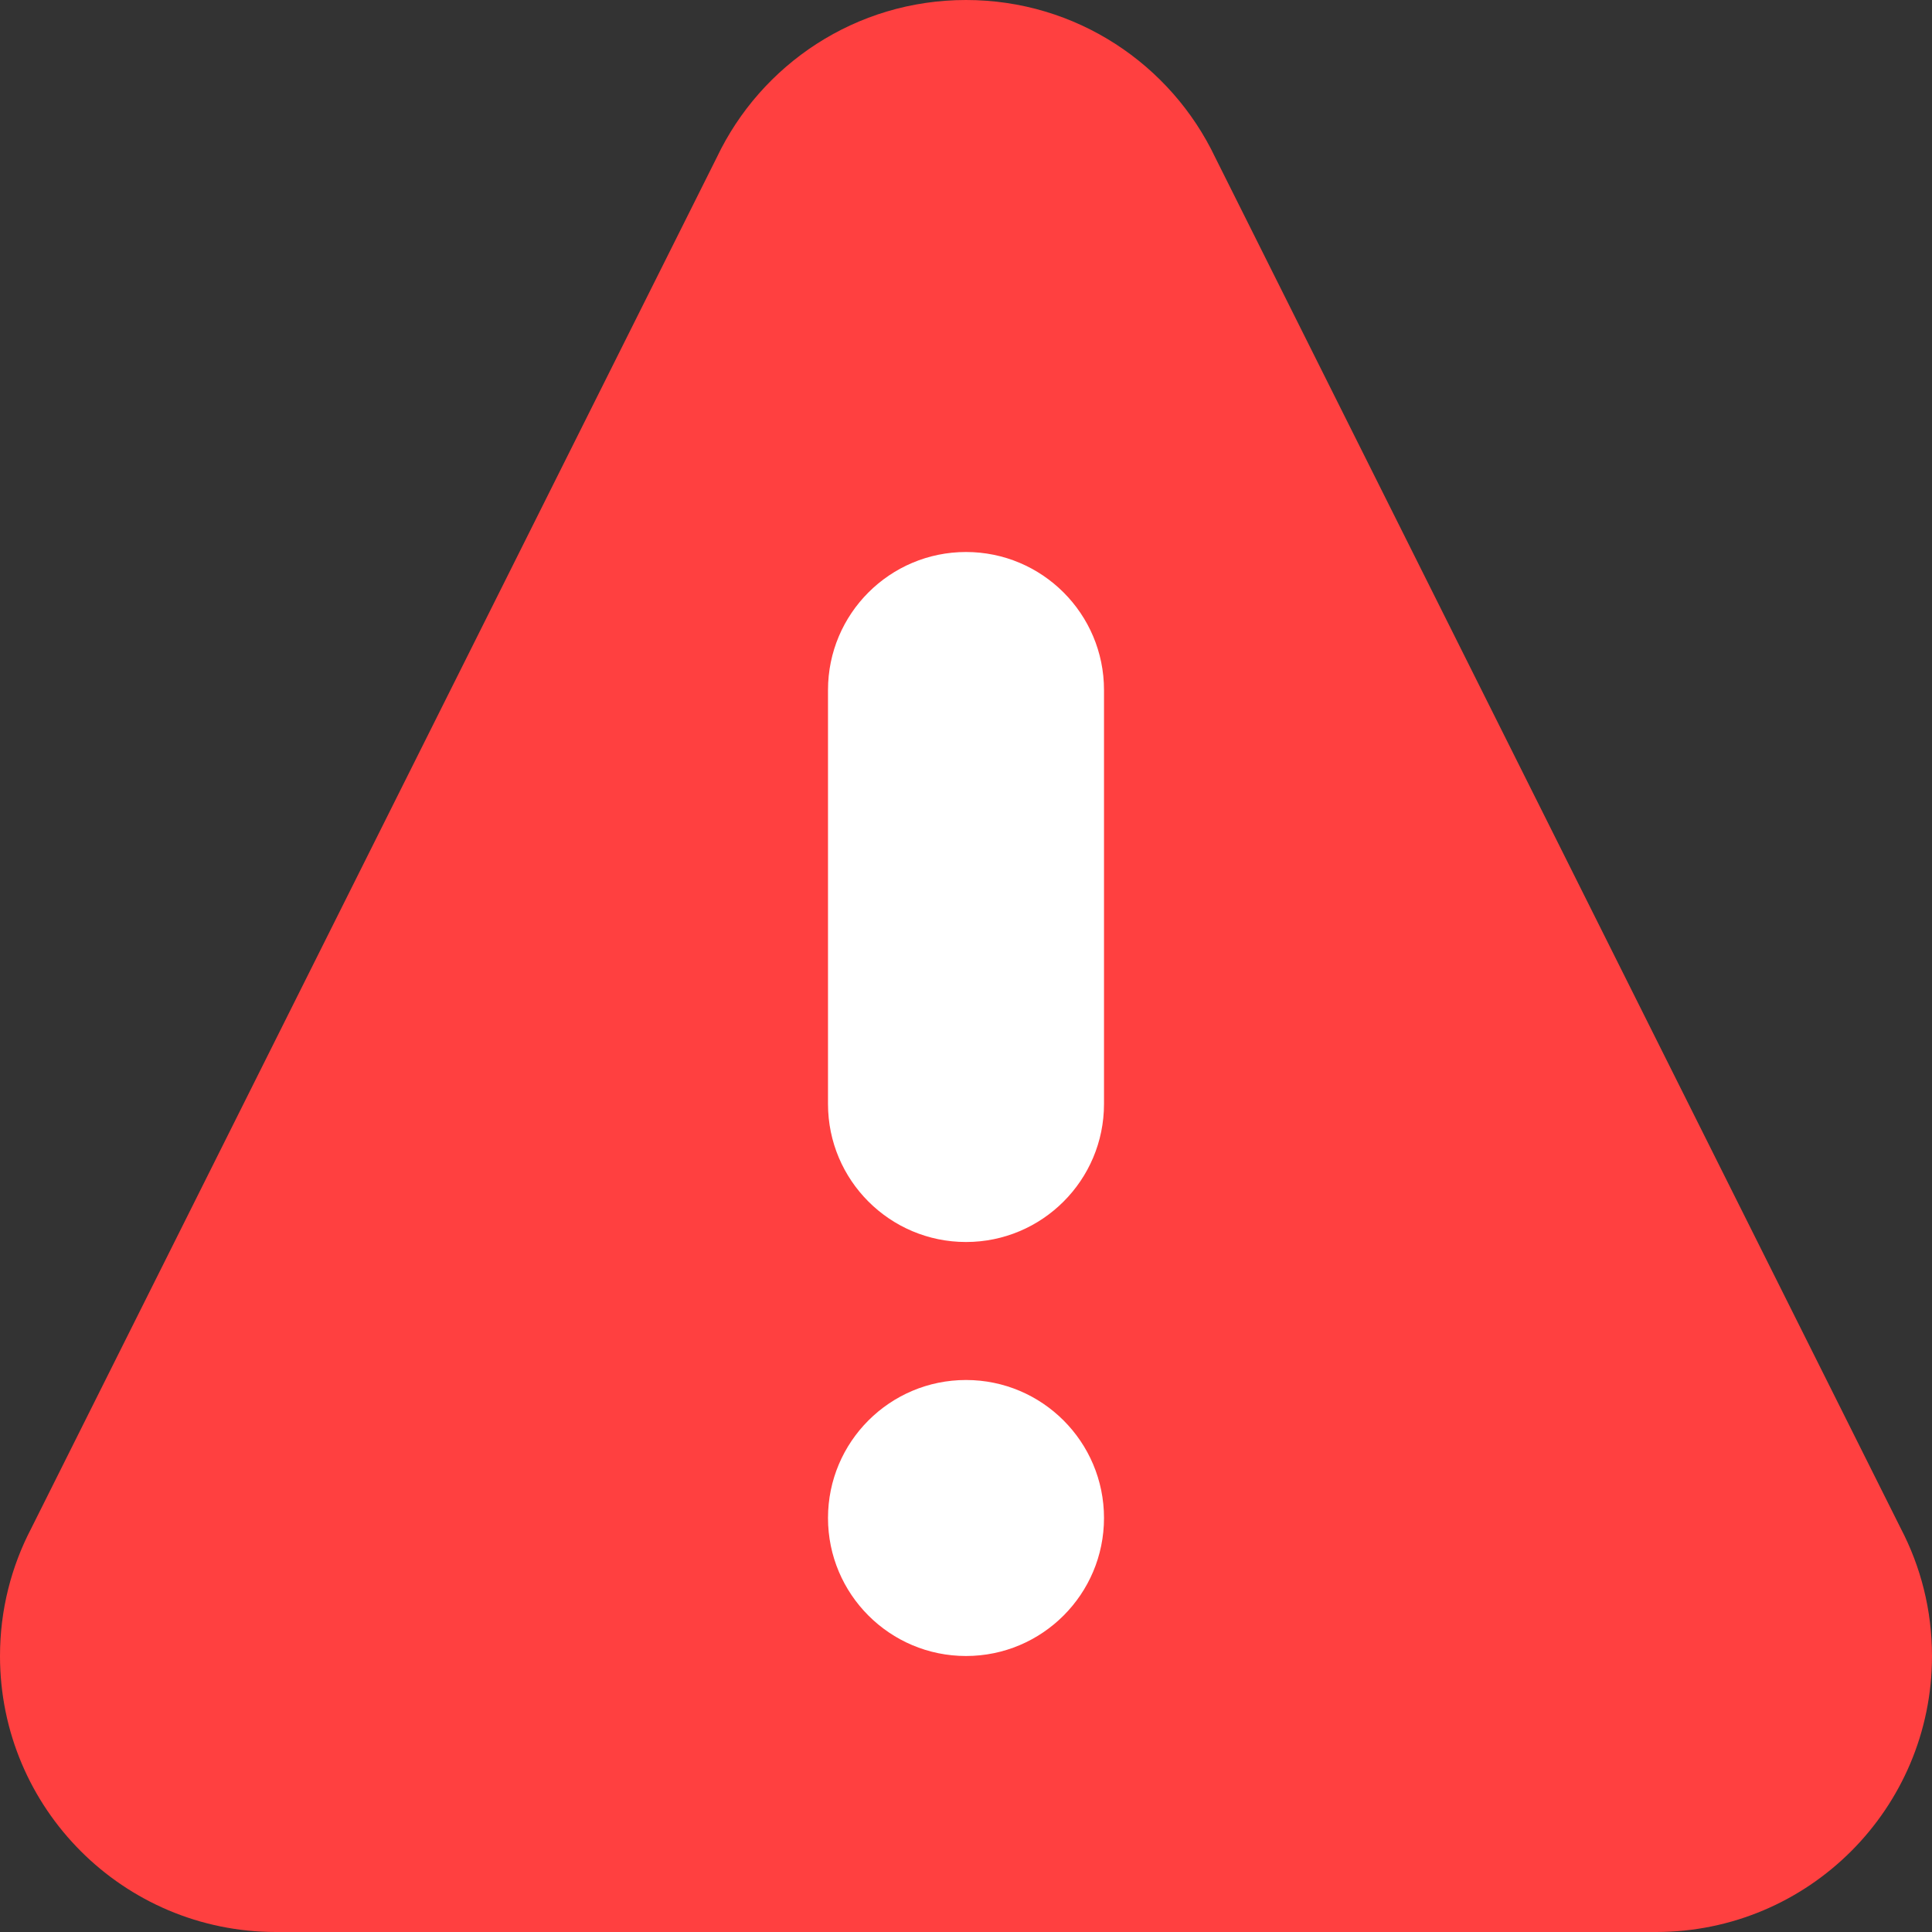 <svg width="14" height="14" viewBox="0 0 14 14" fill="none" xmlns="http://www.w3.org/2000/svg">
<rect x="0" y="0" width="14" height="14" fill="#333333" stroke="none"/>
<path d="M13.774 11.076C11.998 7.524 10.582 4.692 8.806 1.141C8.485 0.466 7.797 0 7 0C6.203 0 5.515 0.466 5.194 1.141L0.226 11.076C0.082 11.352 0 11.666 0 12C0 13.105 0.895 14 2 14H12C13.105 14 14 13.105 14 12C14 11.666 13.918 11.352 13.774 11.076Z" fill="#FF4040"/>
<path d="M8 8C8 8.552 7.552 9 7 9C6.448 9 6 8.552 6 8V5C6 4.448 6.448 4 7 4C7.552 4 8 4.448 8 5V8ZM7 12C6.448 12 6 11.552 6 11C6 10.448 6.448 10 7 10C7.552 10 8 10.448 8 11C8 11.552 7.552 12 7 12Z" fill="white"/>
</svg>
